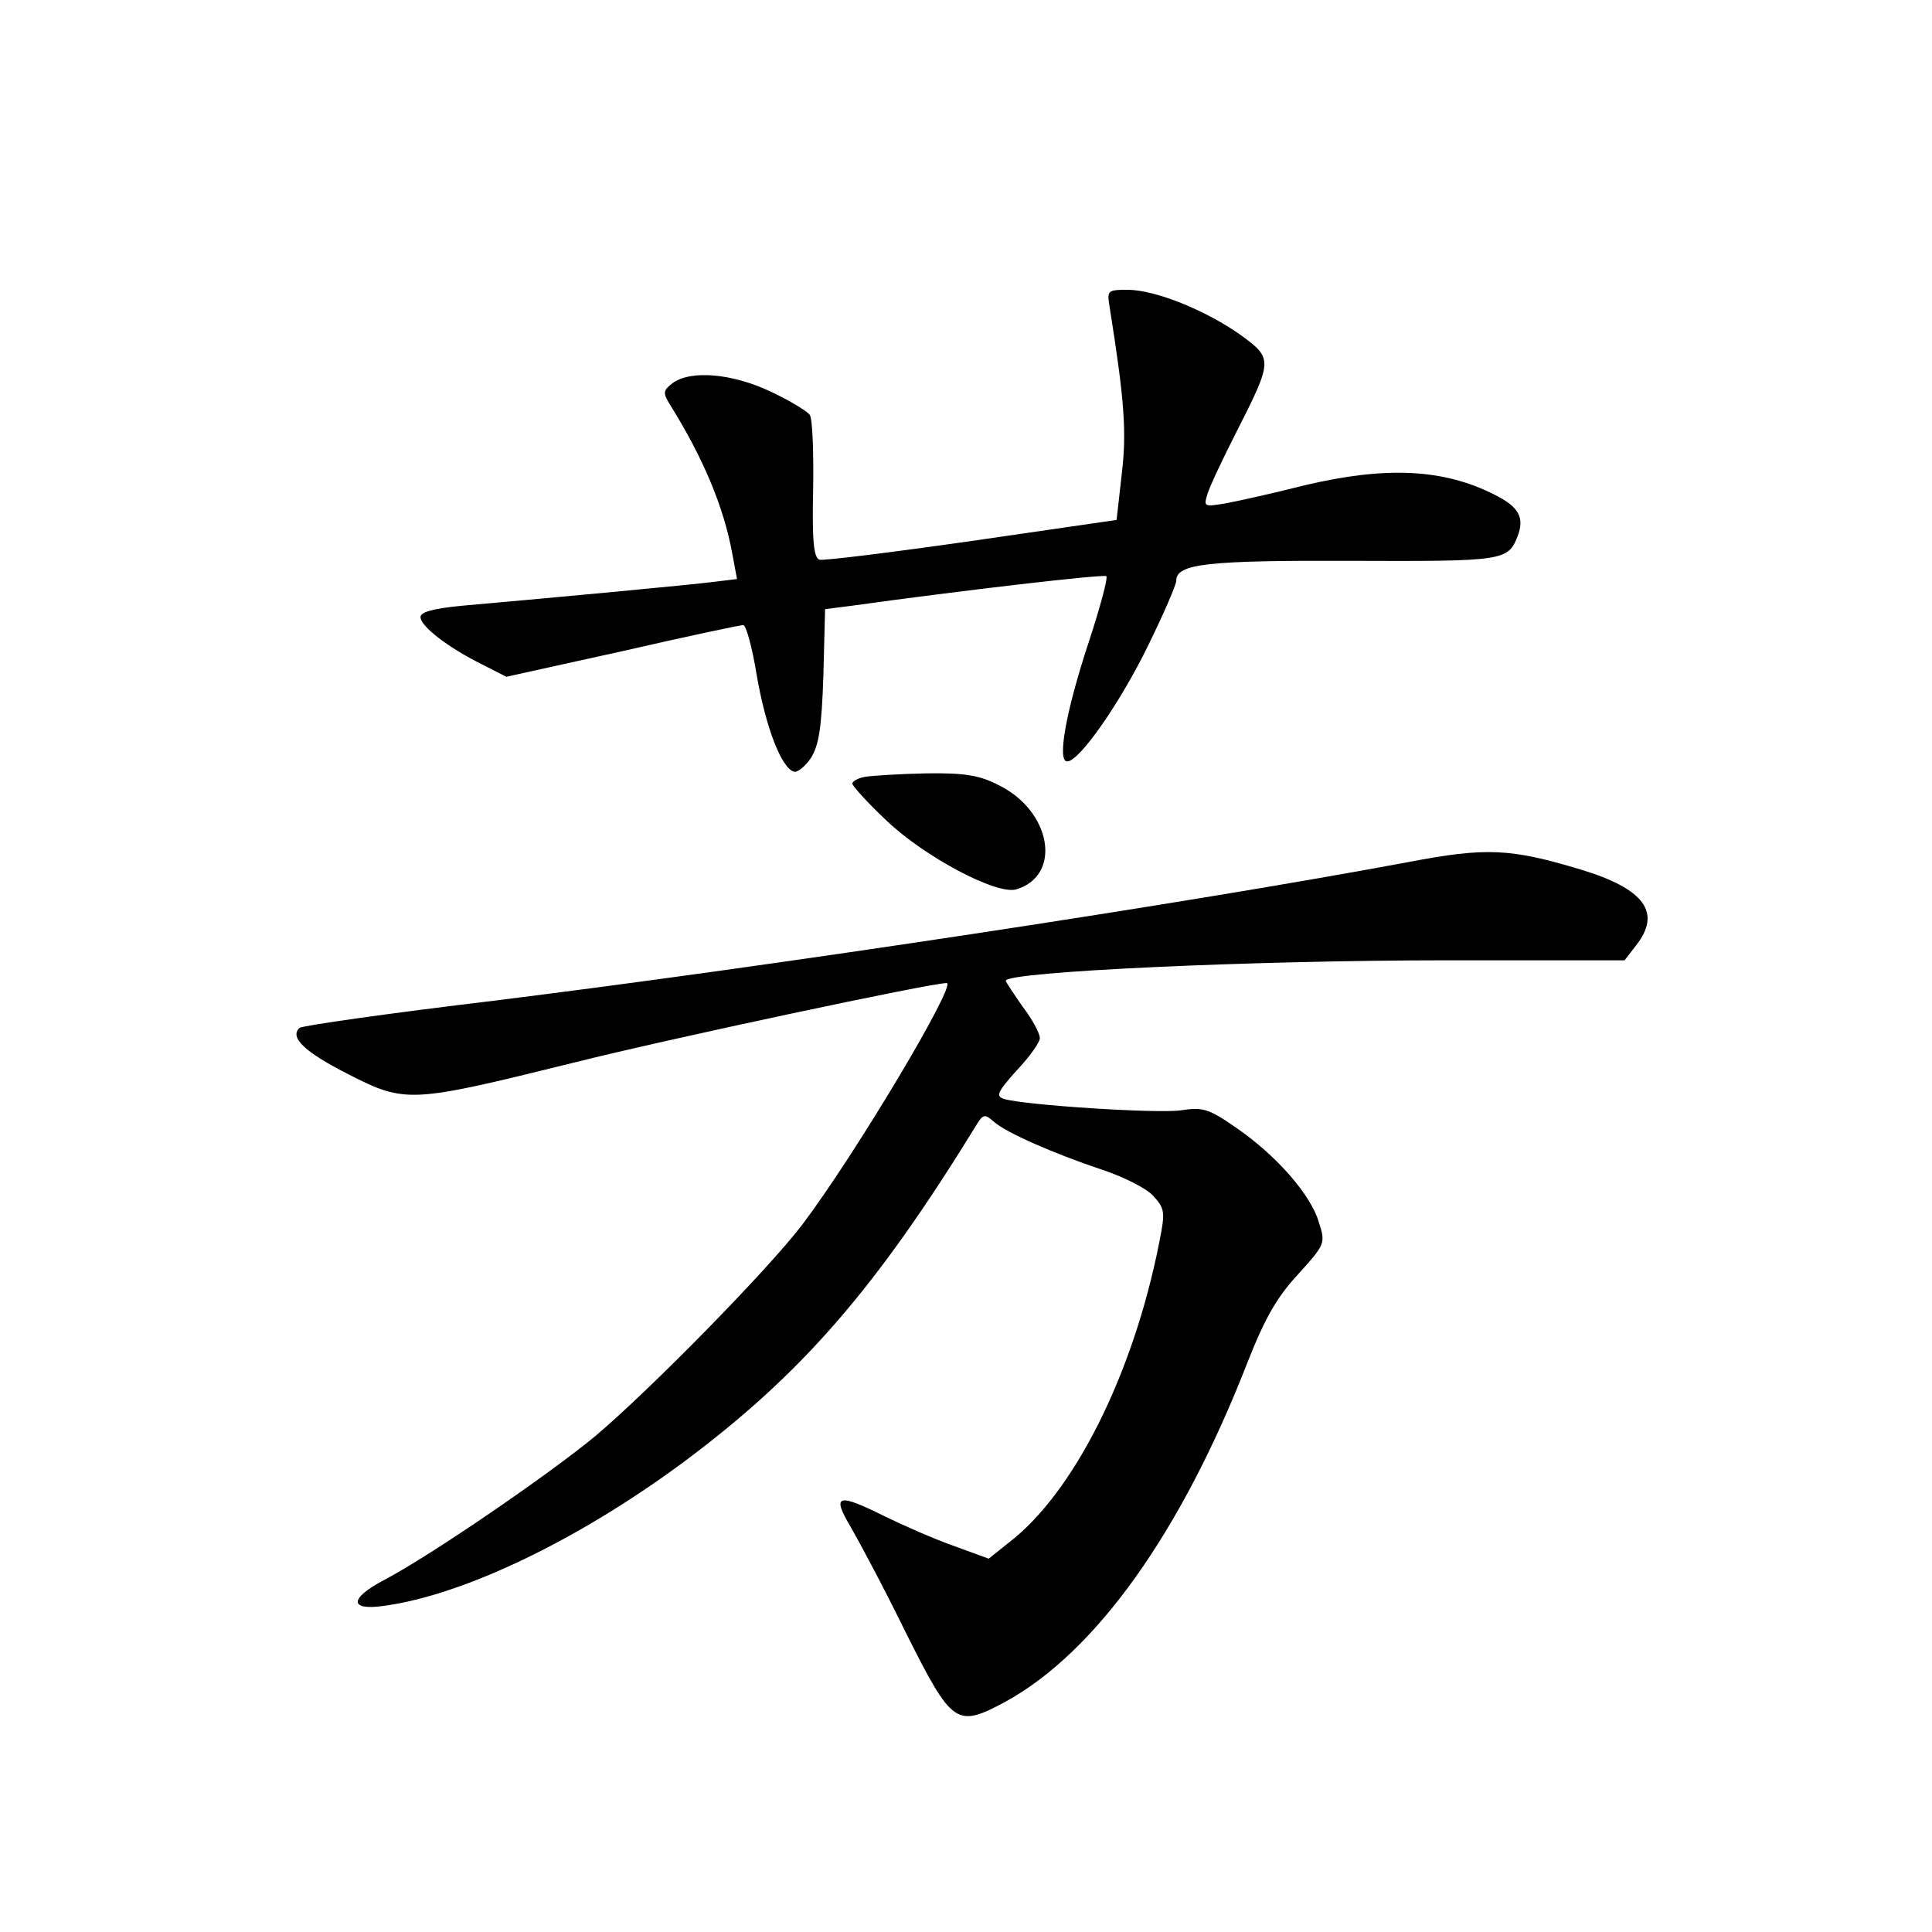 <?xml version="1.0" standalone="no"?>
<!DOCTYPE svg PUBLIC "-//W3C//DTD SVG 20010904//EN"
 "http://www.w3.org/TR/2001/REC-SVG-20010904/DTD/svg10.dtd">
<svg version="1.0" xmlns="http://www.w3.org/2000/svg"
 width="340pt" height="340pt" viewBox="0 0 340 340"
 preserveAspectRatio="xMidYMid meet">
<g transform="translate(0,340) scale(0.1,-0.1)"
fill="#000000" stroke="none">
<path d="M1953 2858 c26 -163 30 -219 21 -293 l-9 -80 -255 -37 c-140 -20
-261 -35 -268 -33 -10 4 -13 33 -11 123 1 66 -1 125 -6 132 -4 6 -35 25 -69
41 -68 32 -140 38 -172 15 -17 -13 -18 -17 -5 -38 58 -93 95 -180 110 -264 l8
-43 -41 -5 c-38 -5 -273 -27 -443 -42 -51 -5 -73 -11 -73 -20 0 -16 49 -54
108 -83 l43 -22 204 45 c113 26 208 46 213 46 5 0 16 -40 24 -90 16 -91 43
-161 65 -168 6 -2 20 9 30 24 14 22 19 53 22 145 l3 117 47 6 c194 27 444 56
448 52 3 -3 -11 -55 -31 -116 -40 -121 -56 -210 -38 -210 22 0 95 106 143 205
27 55 49 106 49 113 0 30 54 36 310 35 267 -1 274 0 291 44 12 32 2 51 -40 72
-90 46 -191 51 -335 17 -55 -14 -118 -28 -140 -32 -37 -6 -38 -6 -31 17 4 13
27 62 51 109 64 126 64 129 8 170 -62 44 -149 79 -198 80 -38 0 -38 -1 -33
-32z"/>
<path d="M1523 2033 c-13 -2 -23 -8 -23 -12 0 -4 27 -34 60 -65 67 -64 195
-132 229 -121 81 25 61 139 -33 184 -33 17 -60 21 -127 20 -46 -1 -94 -4 -106
-6z"/>
<path d="M2479 1883 c-391 -73 -1110 -182 -1609 -244 -184 -22 -339 -44 -343
-48 -18 -17 10 -43 87 -82 100 -51 109 -50 396 21 163 41 628 140 656 140 19
0 -161 -302 -254 -425 -60 -79 -266 -289 -364 -372 -82 -68 -291 -211 -371
-253 -63 -33 -63 -55 -1 -46 140 19 342 116 527 253 208 155 338 305 514 591
13 22 16 22 32 8 21 -19 105 -56 192 -85 36 -12 76 -32 88 -45 21 -23 22 -28
11 -83 -46 -233 -151 -441 -265 -528 l-35 -28 -63 23 c-34 12 -88 36 -119 51
-84 42 -95 39 -61 -18 15 -26 60 -110 98 -188 81 -161 88 -166 174 -120 159
87 310 298 427 599 30 76 51 113 88 153 48 53 49 55 37 92 -14 48 -74 117
-145 166 -49 34 -59 37 -98 31 -41 -6 -274 9 -311 20 -15 5 -12 12 22 50 23
24 41 50 41 57 0 8 -13 33 -30 55 -16 23 -30 44 -30 46 0 16 434 36 776 36
l313 0 20 26 c46 58 15 100 -98 134 -123 37 -166 39 -302 13z"/>
</g>
</svg>
